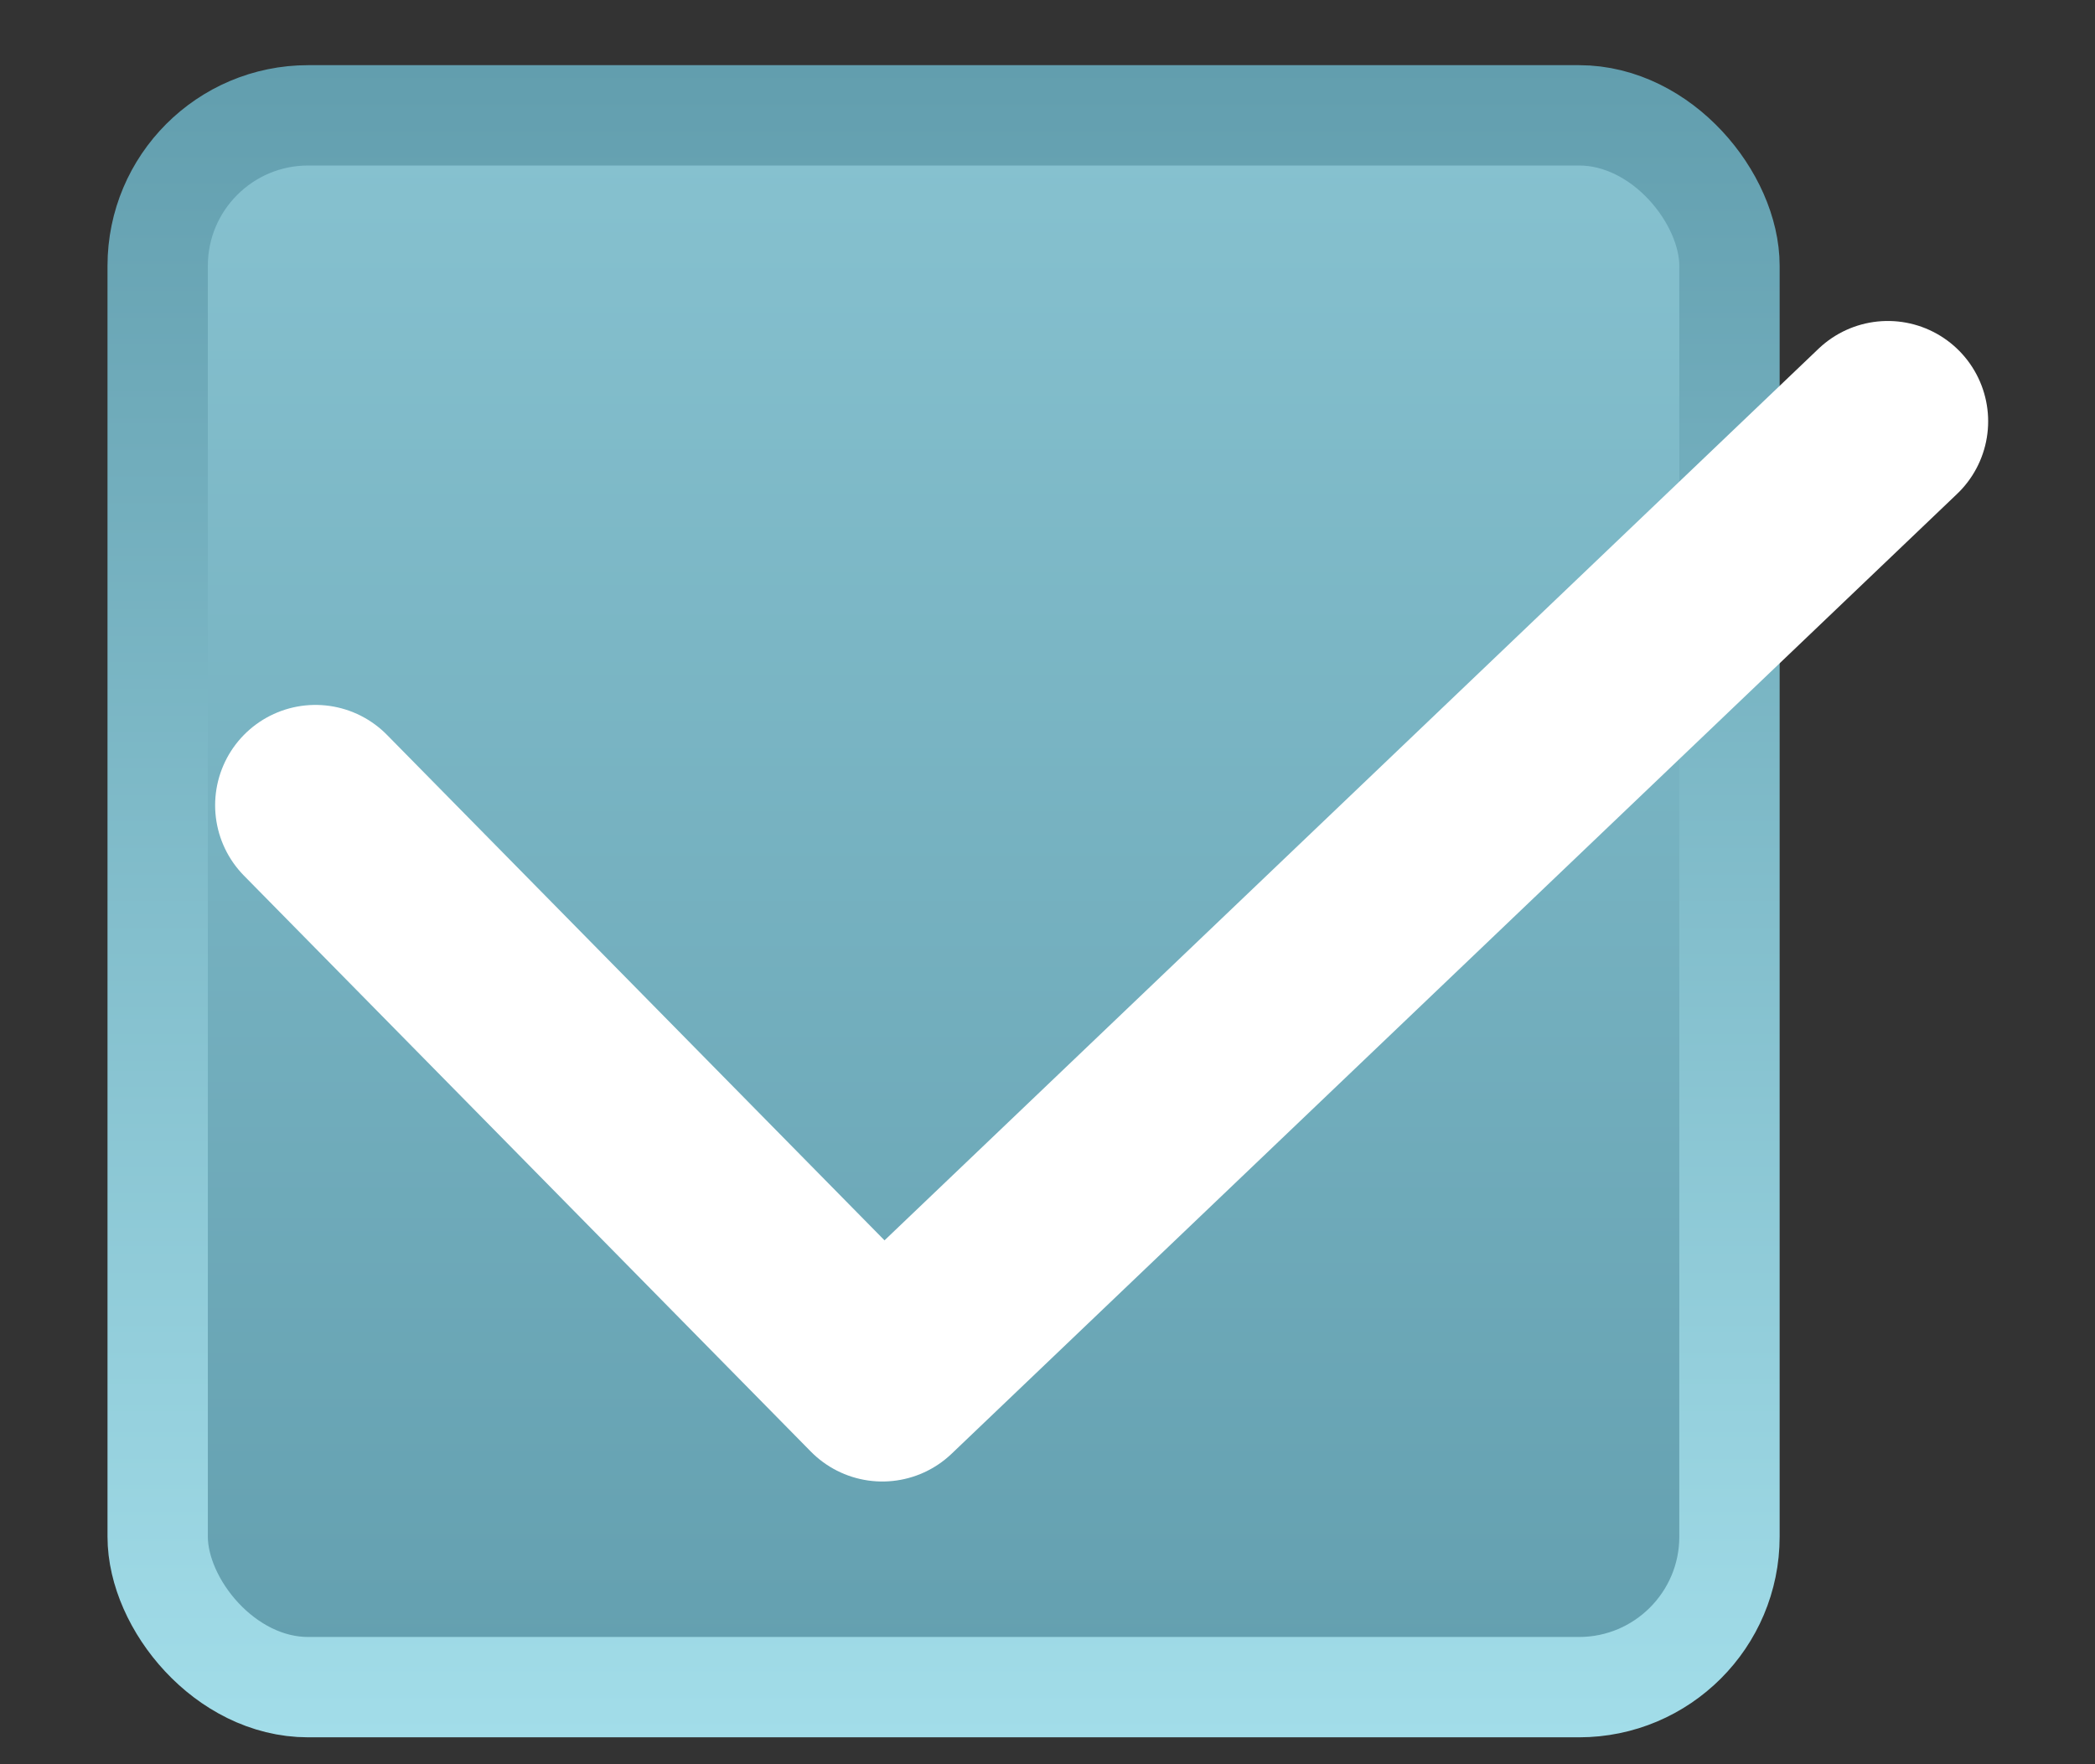 <svg  viewBox="0 0 19 16" fill="none" xmlns="http://www.w3.org/2000/svg">
<rect x="0" y="0" width="19" height="16" fill="#333333" stroke="none"/>
<rect x="1.43" y="1.046" width="14.255" height="14.255" rx="1.365" fill="url(#paint0_linear_3150_7085)" stroke="url(#paint1_linear_3150_7085)" stroke-width="0.91"/>
<path d="M2.861 7.303L8.002 12.526L17.121 3.821" stroke="white" stroke-width="1.82" stroke-linecap="round" stroke-linejoin="round"/>
<defs>
<linearGradient id="paint0_linear_3150_7085" x1="8.558" y1="0.591" x2="8.558" y2="15.756" gradientUnits="userSpaceOnUse">
<stop stop-color="#88C3D1"/>
<stop offset="1" stop-color="#629EAE"/>
</linearGradient>
<linearGradient id="paint1_linear_3150_7085" x1="8.558" y1="0.591" x2="8.558" y2="15.756" gradientUnits="userSpaceOnUse">
<stop stop-color="#629EAE"/>
<stop offset="1" stop-color="#A2DDE9"/>
</linearGradient>
</defs>
</svg>
